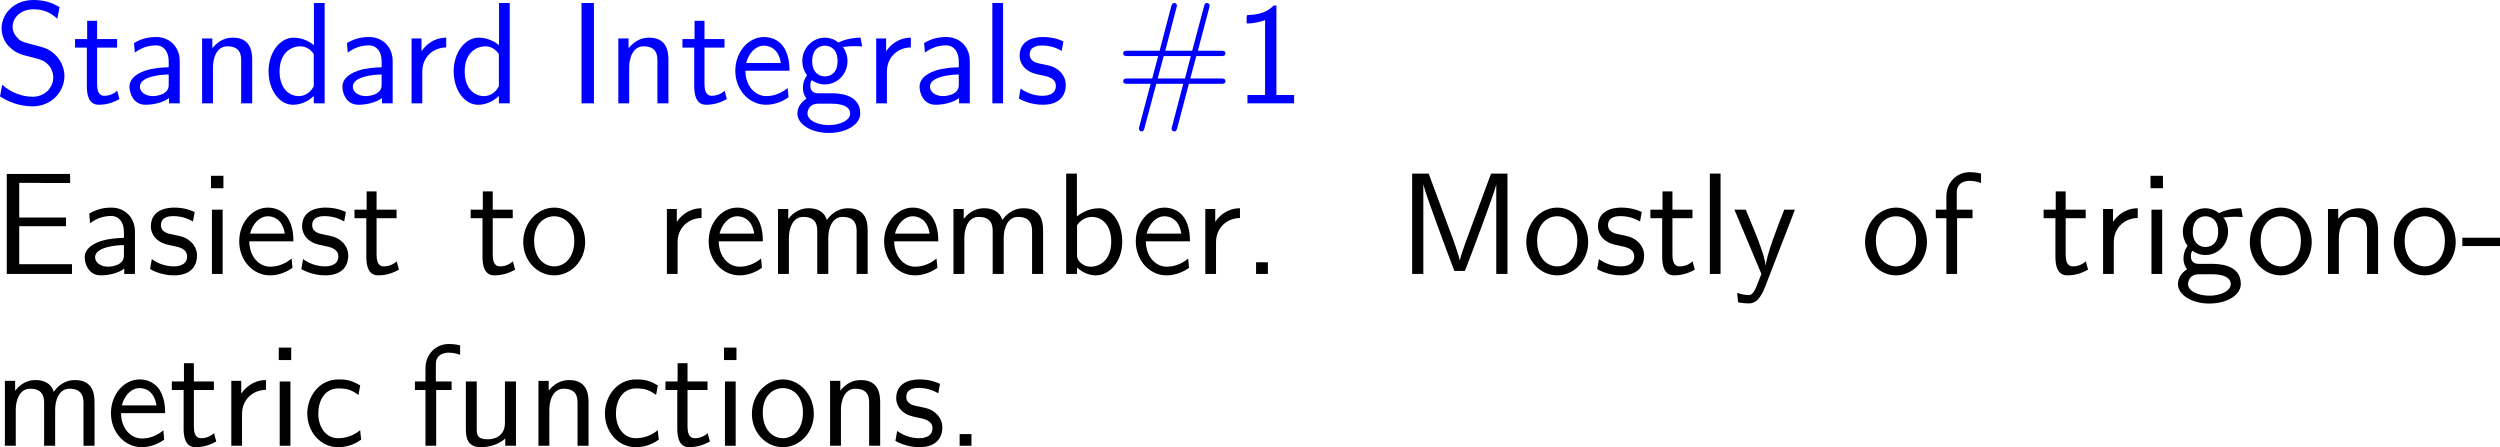 <?xml version="1.0" encoding="UTF-8"?>
<svg xmlns="http://www.w3.org/2000/svg" xmlns:xlink="http://www.w3.org/1999/xlink" width="309.931pt" height="55.438pt" viewBox="0 0 309.931 55.438" version="1.1">
<g id="surface1">
<path style=" stroke:none;fill-rule:nonzero;fill:rgb(0%,0%,100%);fill-opacity:1;" d="M 7.383 0.879 C 6.641 0.469 5.742 0 4.141 0 C 1.738 0 0.195 1.719 0.195 3.516 C 0.195 4.785 0.957 5.605 1.055 5.703 C 1.934 6.582 2.539 6.758 3.691 7.031 C 5.215 7.422 5.449 7.48 6.035 8.086 C 6.328 8.398 6.602 8.984 6.602 9.609 C 6.602 10.84 5.586 11.992 4.043 11.992 C 2.734 11.992 1.328 11.465 0.273 10.508 L 0 11.953 C 1.641 13.027 3.223 13.184 4.043 13.184 C 6.348 13.184 7.988 11.406 7.988 9.414 C 7.988 8.281 7.422 7.422 7.031 6.973 C 6.211 6.094 5.547 5.918 4.355 5.605 C 3.125 5.293 2.676 5.195 2.285 4.824 C 2.051 4.57 1.562 4.121 1.562 3.301 C 1.562 2.207 2.559 1.152 4.141 1.152 C 5.664 1.152 6.465 1.758 7.109 2.324 Z M 7.383 0.879 "/>
<path style=" stroke:none;fill-rule:nonzero;fill:rgb(0%,0%,100%);fill-opacity:1;" d="M 12.035 5.898 L 14.516 5.898 L 14.516 4.844 L 12.035 4.844 L 12.035 2.578 L 10.805 2.578 L 10.805 4.844 L 9.301 4.844 L 9.301 5.898 L 10.766 5.898 L 10.766 10.723 C 10.766 11.758 11 12.988 12.23 12.988 C 13.441 12.988 14.262 12.578 14.809 12.285 L 14.535 11.25 C 13.91 11.816 13.246 11.875 12.934 11.875 C 12.133 11.875 12.035 11.035 12.035 10.41 Z M 12.035 5.898 "/>
<path style=" stroke:none;fill-rule:nonzero;fill:rgb(0%,0%,100%);fill-opacity:1;" d="M 22.281 7.559 C 22.281 5.84 21.051 4.59 19.371 4.59 C 18.297 4.59 17.496 4.824 16.617 5.332 L 16.715 6.523 C 17.516 5.938 18.336 5.625 19.371 5.625 C 20.191 5.625 20.914 6.289 20.914 7.598 L 20.914 8.34 C 20.113 8.359 19.039 8.418 17.965 8.77 C 16.754 9.199 16.051 9.863 16.051 10.742 C 16.051 11.543 16.52 12.988 18.043 12.988 C 19.039 12.988 20.289 12.695 20.953 12.148 L 20.953 12.812 L 22.281 12.812 Z M 20.914 10.41 C 20.914 10.762 20.914 11.191 20.328 11.562 C 19.84 11.855 19.234 11.914 18.961 11.914 C 18.004 11.914 17.34 11.387 17.34 10.742 C 17.34 9.512 19.82 9.238 20.914 9.238 Z M 20.914 10.41 "/>
<path style=" stroke:none;fill-rule:nonzero;fill:rgb(0%,0%,100%);fill-opacity:1;" d="M 31.266 7.422 C 31.266 6.328 31.031 4.668 28.863 4.668 C 27.867 4.668 27.008 5.117 26.324 5.977 L 26.324 4.766 L 25.055 4.766 L 25.055 12.812 L 26.402 12.812 L 26.402 8.34 C 26.402 7.246 26.832 5.742 28.18 5.742 C 29.859 5.742 29.898 6.914 29.898 7.539 L 29.898 12.812 L 31.266 12.812 Z M 31.266 7.422 "/>
<path style=" stroke:none;fill-rule:nonzero;fill:rgb(0%,0%,100%);fill-opacity:1;" d="M 40.246 0.371 L 38.918 0.371 L 38.918 5.605 C 38.098 4.922 37.16 4.668 36.398 4.668 C 34.699 4.668 33.293 6.504 33.293 8.828 C 33.293 11.152 34.621 12.988 36.32 12.988 C 36.984 12.988 38 12.773 38.898 11.895 L 38.898 12.812 L 40.246 12.812 Z M 38.898 10.703 C 38.469 11.465 37.824 11.914 37.043 11.914 C 35.949 11.914 34.66 11.074 34.66 8.848 C 34.66 6.465 36.184 5.742 37.219 5.742 C 37.922 5.742 38.488 6.113 38.898 6.699 Z M 38.898 10.703 "/>
<path style=" stroke:none;fill-rule:nonzero;fill:rgb(0%,0%,100%);fill-opacity:1;" d="M 48.68 7.559 C 48.68 5.84 47.449 4.59 45.77 4.59 C 44.695 4.59 43.895 4.824 43.016 5.332 L 43.113 6.523 C 43.914 5.938 44.734 5.625 45.77 5.625 C 46.59 5.625 47.312 6.289 47.312 7.598 L 47.312 8.34 C 46.512 8.359 45.438 8.418 44.363 8.77 C 43.152 9.199 42.449 9.863 42.449 10.742 C 42.449 11.543 42.918 12.988 44.441 12.988 C 45.438 12.988 46.688 12.695 47.352 12.148 L 47.352 12.812 L 48.68 12.812 Z M 47.312 10.41 C 47.312 10.762 47.312 11.191 46.727 11.562 C 46.238 11.855 45.633 11.914 45.359 11.914 C 44.402 11.914 43.738 11.387 43.738 10.742 C 43.738 9.512 46.219 9.238 47.312 9.238 Z M 47.312 10.41 "/>
<path style=" stroke:none;fill-rule:nonzero;fill:rgb(0%,0%,100%);fill-opacity:1;" d="M 52.352 8.887 C 52.352 7.07 53.699 5.898 55.32 5.879 L 55.32 4.668 C 53.68 4.688 52.742 5.645 52.254 6.348 L 52.254 4.766 L 51.023 4.766 L 51.023 12.812 L 52.352 12.812 Z M 52.352 8.887 "/>
<path style=" stroke:none;fill-rule:nonzero;fill:rgb(0%,0%,100%);fill-opacity:1;" d="M 63.195 0.371 L 61.867 0.371 L 61.867 5.605 C 61.047 4.922 60.109 4.668 59.348 4.668 C 57.648 4.668 56.242 6.504 56.242 8.828 C 56.242 11.152 57.57 12.988 59.27 12.988 C 59.934 12.988 60.949 12.773 61.848 11.895 L 61.848 12.812 L 63.195 12.812 Z M 61.848 10.703 C 61.418 11.465 60.773 11.914 59.992 11.914 C 58.898 11.914 57.609 11.074 57.609 8.848 C 57.609 6.465 59.133 5.742 60.168 5.742 C 60.871 5.742 61.438 6.113 61.848 6.699 Z M 61.848 10.703 "/>
<path style=" stroke:none;fill-rule:nonzero;fill:rgb(0%,0%,100%);fill-opacity:1;" d="M 73.633 0.371 L 72.09 0.371 L 72.09 12.812 L 73.633 12.812 Z M 73.633 0.371 "/>
<path style=" stroke:none;fill-rule:nonzero;fill:rgb(0%,0%,100%);fill-opacity:1;" d="M 82.867 7.422 C 82.867 6.328 82.633 4.668 80.465 4.668 C 79.469 4.668 78.609 5.117 77.926 5.977 L 77.926 4.766 L 76.656 4.766 L 76.656 12.812 L 78.004 12.812 L 78.004 8.34 C 78.004 7.246 78.434 5.742 79.781 5.742 C 81.461 5.742 81.5 6.914 81.5 7.539 L 81.5 12.812 L 82.867 12.812 Z M 82.867 7.422 "/>
<path style=" stroke:none;fill-rule:nonzero;fill:rgb(0%,0%,100%);fill-opacity:1;" d="M 87.336 5.898 L 89.816 5.898 L 89.816 4.844 L 87.336 4.844 L 87.336 2.578 L 86.105 2.578 L 86.105 4.844 L 84.602 4.844 L 84.602 5.898 L 86.066 5.898 L 86.066 10.723 C 86.066 11.758 86.301 12.988 87.531 12.988 C 88.742 12.988 89.562 12.578 90.109 12.285 L 89.836 11.25 C 89.211 11.816 88.547 11.875 88.234 11.875 C 87.434 11.875 87.336 11.035 87.336 10.41 Z M 87.336 5.898 "/>
<path style=" stroke:none;fill-rule:nonzero;fill:rgb(0%,0%,100%);fill-opacity:1;" d="M 97.875 8.77 C 97.875 8.008 97.797 6.914 97.23 5.957 C 96.488 4.727 95.238 4.59 94.711 4.59 C 92.777 4.59 91.156 6.445 91.156 8.77 C 91.156 11.152 92.875 12.988 94.965 12.988 C 95.785 12.988 96.781 12.754 97.758 12.051 C 97.758 11.973 97.699 11.406 97.699 11.387 C 97.68 11.367 97.66 10.957 97.66 10.898 C 96.586 11.797 95.531 11.914 95.004 11.914 C 93.617 11.914 92.426 10.684 92.406 8.77 Z M 92.504 7.812 C 92.816 6.602 93.656 5.664 94.711 5.664 C 95.277 5.664 96.508 5.918 96.801 7.812 Z M 92.504 7.812 "/>
<path style=" stroke:none;fill-rule:nonzero;fill:rgb(0%,0%,100%);fill-opacity:1;" d="M 104.48 5.742 C 104.48 5.742 104.52 5.781 104.539 5.82 C 104.91 5.781 105.301 5.723 105.965 5.723 C 106.023 5.723 106.434 5.723 106.883 5.762 L 106.688 4.668 C 106.355 4.668 105.125 4.688 103.934 5.273 C 103.348 4.766 102.625 4.668 102.273 4.668 C 100.711 4.668 99.461 5.977 99.461 7.559 C 99.461 8.203 99.656 8.789 100.047 9.336 C 99.637 9.902 99.539 10.449 99.539 10.879 C 99.539 11.543 99.793 11.992 99.988 12.227 C 99.07 12.812 98.855 13.574 98.855 14.082 C 98.855 15.391 100.555 16.484 102.742 16.484 C 104.93 16.484 106.648 15.43 106.648 14.062 C 106.648 11.562 103.738 11.562 103.016 11.562 L 101.492 11.562 C 101.238 11.562 100.457 11.562 100.457 10.605 C 100.457 10.215 100.535 10.098 100.652 9.941 C 100.945 10.156 101.531 10.469 102.254 10.469 C 103.797 10.469 105.066 9.199 105.066 7.559 C 105.066 6.914 104.832 6.25 104.461 5.762 Z M 102.273 9.473 C 101.492 9.473 100.691 8.945 100.691 7.578 C 100.691 5.977 101.707 5.664 102.254 5.664 C 103.055 5.664 103.836 6.191 103.836 7.559 C 103.836 9.16 102.84 9.473 102.273 9.473 Z M 103.035 12.852 C 103.426 12.852 105.398 12.852 105.398 14.082 C 105.398 14.902 104.168 15.508 102.762 15.508 C 101.355 15.508 100.105 14.941 100.105 14.062 C 100.105 14.023 100.105 12.852 101.473 12.852 Z M 103.035 12.852 "/>
<path style=" stroke:none;fill-rule:nonzero;fill:rgb(0%,0%,100%);fill-opacity:1;" d="M 109.953 8.887 C 109.953 7.07 111.301 5.898 112.922 5.879 L 112.922 4.668 C 111.281 4.688 110.344 5.645 109.855 6.348 L 109.855 4.766 L 108.625 4.766 L 108.625 12.812 L 109.953 12.812 Z M 109.953 8.887 "/>
<path style=" stroke:none;fill-rule:nonzero;fill:rgb(0%,0%,100%);fill-opacity:1;" d="M 120.23 7.559 C 120.23 5.84 119 4.59 117.32 4.59 C 116.246 4.59 115.445 4.824 114.566 5.332 L 114.664 6.523 C 115.465 5.938 116.285 5.625 117.32 5.625 C 118.141 5.625 118.863 6.289 118.863 7.598 L 118.863 8.34 C 118.062 8.359 116.988 8.418 115.914 8.77 C 114.703 9.199 114 9.863 114 10.742 C 114 11.543 114.469 12.988 115.992 12.988 C 116.988 12.988 118.238 12.695 118.902 12.148 L 118.902 12.812 L 120.23 12.812 Z M 118.863 10.41 C 118.863 10.762 118.863 11.191 118.277 11.562 C 117.789 11.855 117.184 11.914 116.91 11.914 C 115.953 11.914 115.289 11.387 115.289 10.742 C 115.289 9.512 117.77 9.238 118.863 9.238 Z M 118.863 10.41 "/>
<path style=" stroke:none;fill-rule:nonzero;fill:rgb(0%,0%,100%);fill-opacity:1;" d="M 124.352 0.371 L 123.023 0.371 L 123.023 12.812 L 124.352 12.812 Z M 124.352 0.371 "/>
<path style=" stroke:none;fill-rule:nonzero;fill:rgb(0%,0%,100%);fill-opacity:1;" d="M 131.836 5.137 C 130.703 4.609 129.727 4.59 129.316 4.59 C 128.906 4.59 126.406 4.59 126.406 6.914 C 126.406 7.695 126.836 8.242 127.109 8.496 C 127.754 9.043 128.203 9.141 129.258 9.355 C 129.863 9.473 130.898 9.688 130.898 10.645 C 130.898 11.875 129.492 11.875 129.238 11.875 C 128.535 11.875 127.48 11.68 126.523 10.977 L 126.309 12.207 C 126.387 12.266 127.617 12.988 129.258 12.988 C 131.582 12.988 132.129 11.602 132.129 10.527 C 132.129 9.629 131.582 9.043 131.504 8.965 C 130.84 8.281 130.293 8.164 129.219 7.949 C 128.555 7.832 127.656 7.656 127.656 6.758 C 127.656 5.645 128.906 5.645 129.141 5.645 C 130.078 5.645 130.84 5.859 131.621 6.309 Z M 131.836 5.137 "/>
<path style=" stroke:none;fill-rule:nonzero;fill:rgb(0%,0%,100%);fill-opacity:1;" d="M 147.391 10.391 L 151.336 10.391 C 151.59 10.391 151.922 10.391 151.922 10.078 C 151.922 9.727 151.609 9.727 151.336 9.727 L 147.566 9.727 L 148.309 6.953 L 151.336 6.953 C 151.59 6.953 151.922 6.953 151.922 6.621 C 151.922 6.289 151.609 6.289 151.336 6.289 L 148.504 6.289 L 149.891 1.035 C 149.969 0.781 149.969 0.723 149.969 0.703 C 149.969 0.508 149.812 0.371 149.617 0.371 C 149.363 0.371 149.305 0.605 149.266 0.781 L 147.801 6.289 L 144.461 6.289 L 145.828 1.035 C 145.906 0.781 145.906 0.723 145.906 0.703 C 145.906 0.508 145.77 0.371 145.574 0.371 C 145.32 0.371 145.262 0.605 145.203 0.781 L 143.758 6.289 L 139.812 6.289 C 139.559 6.289 139.246 6.289 139.246 6.602 C 139.246 6.953 139.539 6.953 139.812 6.953 L 143.582 6.953 L 142.84 9.727 L 139.812 9.727 C 139.559 9.727 139.246 9.727 139.246 10.059 C 139.246 10.391 139.539 10.391 139.812 10.391 L 142.645 10.391 L 141.258 15.625 C 141.199 15.879 141.199 15.938 141.199 15.957 C 141.199 16.152 141.336 16.289 141.531 16.289 C 141.785 16.289 141.844 16.055 141.883 15.879 L 143.348 10.391 L 146.688 10.391 L 145.32 15.625 C 145.242 15.879 145.242 15.938 145.242 15.957 C 145.242 16.152 145.379 16.289 145.594 16.289 C 145.828 16.289 145.887 16.055 145.945 15.879 Z M 143.523 9.727 L 144.266 6.953 L 147.625 6.953 L 146.902 9.727 Z M 143.523 9.727 "/>
<path style=" stroke:none;fill-rule:nonzero;fill:rgb(0%,0%,100%);fill-opacity:1;" d="M 158.242 0.684 L 157.891 0.684 C 157.617 0.977 156.758 1.816 154.824 1.855 C 154.57 1.855 154.551 1.875 154.551 2.207 L 154.551 2.91 C 155.645 2.91 156.465 2.637 156.836 2.48 L 156.836 11.777 L 154.648 11.777 L 154.648 12.812 L 160.43 12.812 L 160.43 11.777 L 158.242 11.777 Z M 158.242 0.684 "/>
<path style=" stroke:none;fill-rule:nonzero;fill:rgb(0%,0%,0%);fill-opacity:1;" d="M 8.184 28.043 L 8.184 26.969 L 2.383 26.969 L 2.383 22.672 L 4.805 22.672 C 5.02 22.672 5.234 22.691 5.449 22.691 L 8.691 22.691 L 8.691 21.559 L 0.84 21.559 L 0.84 33.961 L 8.926 33.961 L 8.926 32.75 L 6.562 32.75 C 6.348 32.75 6.133 32.75 5.918 32.75 L 2.383 32.75 L 2.383 28.043 Z M 8.184 28.043 "/>
<path style=" stroke:none;fill-rule:nonzero;fill:rgb(0%,0%,0%);fill-opacity:1;" d="M 16.73 28.707 C 16.73 26.988 15.5 25.738 13.82 25.738 C 12.746 25.738 11.945 25.973 11.066 26.48 L 11.164 27.672 C 11.965 27.086 12.785 26.773 13.82 26.773 C 14.641 26.773 15.363 27.438 15.363 28.746 L 15.363 29.488 C 14.562 29.508 13.488 29.566 12.414 29.918 C 11.203 30.348 10.5 31.012 10.5 31.891 C 10.5 32.691 10.969 34.137 12.492 34.137 C 13.488 34.137 14.738 33.844 15.402 33.297 L 15.402 33.961 L 16.73 33.961 Z M 15.363 31.559 C 15.363 31.91 15.363 32.34 14.777 32.711 C 14.289 33.004 13.684 33.062 13.41 33.062 C 12.453 33.062 11.789 32.535 11.789 31.891 C 11.789 30.66 14.27 30.387 15.363 30.387 Z M 15.363 31.559 "/>
<path style=" stroke:none;fill-rule:nonzero;fill:rgb(0%,0%,0%);fill-opacity:1;" d="M 24.133 26.285 C 23 25.758 22.023 25.738 21.613 25.738 C 21.203 25.738 18.703 25.738 18.703 28.062 C 18.703 28.844 19.133 29.391 19.406 29.645 C 20.051 30.191 20.5 30.289 21.555 30.504 C 22.16 30.621 23.195 30.836 23.195 31.793 C 23.195 33.023 21.789 33.023 21.535 33.023 C 20.832 33.023 19.777 32.828 18.82 32.125 L 18.605 33.355 C 18.684 33.414 19.914 34.137 21.555 34.137 C 23.879 34.137 24.426 32.75 24.426 31.676 C 24.426 30.777 23.879 30.191 23.801 30.113 C 23.137 29.43 22.59 29.312 21.516 29.098 C 20.852 28.98 19.953 28.805 19.953 27.906 C 19.953 26.793 21.203 26.793 21.438 26.793 C 22.375 26.793 23.137 27.008 23.918 27.457 Z M 24.133 26.285 "/>
<path style=" stroke:none;fill-rule:nonzero;fill:rgb(0%,0%,0%);fill-opacity:1;" d="M 27.699 21.793 L 26.156 21.793 L 26.156 23.336 L 27.699 23.336 Z M 27.602 25.992 L 26.273 25.992 L 26.273 33.961 L 27.602 33.961 Z M 27.602 25.992 "/>
<path style=" stroke:none;fill-rule:nonzero;fill:rgb(0%,0%,0%);fill-opacity:1;" d="M 36.375 29.918 C 36.375 29.156 36.297 28.062 35.73 27.105 C 34.988 25.875 33.738 25.738 33.211 25.738 C 31.277 25.738 29.656 27.594 29.656 29.918 C 29.656 32.301 31.375 34.137 33.465 34.137 C 34.285 34.137 35.281 33.902 36.258 33.199 C 36.258 33.121 36.199 32.555 36.199 32.535 C 36.18 32.516 36.16 32.105 36.16 32.047 C 35.086 32.945 34.031 33.062 33.504 33.062 C 32.117 33.062 30.926 31.832 30.906 29.918 Z M 31.004 28.961 C 31.316 27.75 32.156 26.812 33.211 26.812 C 33.777 26.812 35.008 27.066 35.301 28.961 Z M 31.004 28.961 "/>
<path style=" stroke:none;fill-rule:nonzero;fill:rgb(0%,0%,0%);fill-opacity:1;" d="M 42.883 26.285 C 41.75 25.758 40.773 25.738 40.363 25.738 C 39.953 25.738 37.453 25.738 37.453 28.062 C 37.453 28.844 37.883 29.391 38.156 29.645 C 38.801 30.191 39.25 30.289 40.305 30.504 C 40.91 30.621 41.945 30.836 41.945 31.793 C 41.945 33.023 40.539 33.023 40.285 33.023 C 39.582 33.023 38.527 32.828 37.57 32.125 L 37.355 33.355 C 37.434 33.414 38.664 34.137 40.305 34.137 C 42.629 34.137 43.176 32.75 43.176 31.676 C 43.176 30.777 42.629 30.191 42.551 30.113 C 41.887 29.43 41.34 29.312 40.266 29.098 C 39.602 28.98 38.703 28.805 38.703 27.906 C 38.703 26.793 39.953 26.793 40.188 26.793 C 41.125 26.793 41.887 27.008 42.668 27.457 Z M 42.883 26.285 "/>
<path style=" stroke:none;fill-rule:nonzero;fill:rgb(0%,0%,0%);fill-opacity:1;" d="M 46.684 27.047 L 49.164 27.047 L 49.164 25.992 L 46.684 25.992 L 46.684 23.727 L 45.453 23.727 L 45.453 25.992 L 43.949 25.992 L 43.949 27.047 L 45.414 27.047 L 45.414 31.871 C 45.414 32.906 45.648 34.137 46.879 34.137 C 48.09 34.137 48.91 33.727 49.457 33.434 L 49.184 32.398 C 48.559 32.965 47.895 33.023 47.582 33.023 C 46.781 33.023 46.684 32.184 46.684 31.559 Z M 46.684 27.047 "/>
<path style=" stroke:none;fill-rule:nonzero;fill:rgb(0%,0%,0%);fill-opacity:1;" d="M 61.086 27.047 L 63.566 27.047 L 63.566 25.992 L 61.086 25.992 L 61.086 23.727 L 59.855 23.727 L 59.855 25.992 L 58.352 25.992 L 58.352 27.047 L 59.816 27.047 L 59.816 31.871 C 59.816 32.906 60.051 34.137 61.281 34.137 C 62.492 34.137 63.312 33.727 63.859 33.434 L 63.586 32.398 C 62.961 32.965 62.297 33.023 61.984 33.023 C 61.184 33.023 61.086 32.184 61.086 31.559 Z M 61.086 27.047 "/>
<path style=" stroke:none;fill-rule:nonzero;fill:rgb(0%,0%,0%);fill-opacity:1;" d="M 72.543 30.016 C 72.543 27.594 70.766 25.738 68.715 25.738 C 66.605 25.738 64.867 27.633 64.867 30.016 C 64.867 32.359 66.645 34.137 68.695 34.137 C 70.805 34.137 72.543 32.32 72.543 30.016 Z M 68.715 33.023 C 67.426 33.023 66.215 31.949 66.215 29.84 C 66.215 27.672 67.562 26.812 68.695 26.812 C 69.926 26.812 71.195 27.73 71.195 29.84 C 71.195 32.047 69.906 33.023 68.715 33.023 Z M 68.715 33.023 "/>
<path style=" stroke:none;fill-rule:nonzero;fill:rgb(0%,0%,0%);fill-opacity:1;" d="M 84.004 30.035 C 84.004 28.219 85.352 27.047 86.973 27.027 L 86.973 25.816 C 85.332 25.836 84.395 26.793 83.906 27.496 L 83.906 25.914 L 82.676 25.914 L 82.676 33.961 L 84.004 33.961 Z M 84.004 30.035 "/>
<path style=" stroke:none;fill-rule:nonzero;fill:rgb(0%,0%,0%);fill-opacity:1;" d="M 94.574 29.918 C 94.574 29.156 94.496 28.062 93.93 27.105 C 93.188 25.875 91.938 25.738 91.41 25.738 C 89.477 25.738 87.855 27.594 87.855 29.918 C 87.855 32.301 89.574 34.137 91.664 34.137 C 92.484 34.137 93.48 33.902 94.457 33.199 C 94.457 33.121 94.398 32.555 94.398 32.535 C 94.379 32.516 94.359 32.105 94.359 32.047 C 93.285 32.945 92.23 33.062 91.703 33.062 C 90.316 33.062 89.125 31.832 89.105 29.918 Z M 89.203 28.961 C 89.516 27.75 90.355 26.812 91.41 26.812 C 91.977 26.812 93.207 27.066 93.5 28.961 Z M 89.203 28.961 "/>
<path style=" stroke:none;fill-rule:nonzero;fill:rgb(0%,0%,0%);fill-opacity:1;" d="M 107.566 28.57 C 107.566 27.32 107.234 25.816 105.145 25.816 C 103.621 25.816 102.781 26.871 102.508 27.281 C 102.176 26.148 101.199 25.816 100.262 25.816 C 98.797 25.816 98.016 26.773 97.723 27.145 L 97.723 25.914 L 96.453 25.914 L 96.453 33.961 L 97.801 33.961 L 97.801 29.488 C 97.801 28.316 98.27 26.891 99.578 26.891 C 101.238 26.891 101.316 28.023 101.316 28.688 L 101.316 33.961 L 102.684 33.961 L 102.684 29.488 C 102.684 28.316 103.152 26.891 104.461 26.891 C 106.102 26.891 106.199 28.023 106.199 28.688 L 106.199 33.961 L 107.566 33.961 Z M 107.566 28.57 "/>
<path style=" stroke:none;fill-rule:nonzero;fill:rgb(0%,0%,0%);fill-opacity:1;" d="M 116.324 29.918 C 116.324 29.156 116.246 28.062 115.68 27.105 C 114.938 25.875 113.688 25.738 113.16 25.738 C 111.227 25.738 109.605 27.594 109.605 29.918 C 109.605 32.301 111.324 34.137 113.414 34.137 C 114.234 34.137 115.23 33.902 116.207 33.199 C 116.207 33.121 116.148 32.555 116.148 32.535 C 116.129 32.516 116.109 32.105 116.109 32.047 C 115.035 32.945 113.98 33.062 113.453 33.062 C 112.066 33.062 110.875 31.832 110.855 29.918 Z M 110.953 28.961 C 111.266 27.75 112.105 26.812 113.16 26.812 C 113.727 26.812 114.957 27.066 115.25 28.961 Z M 110.953 28.961 "/>
<path style=" stroke:none;fill-rule:nonzero;fill:rgb(0%,0%,0%);fill-opacity:1;" d="M 129.316 28.57 C 129.316 27.32 128.984 25.816 126.895 25.816 C 125.371 25.816 124.531 26.871 124.258 27.281 C 123.926 26.148 122.949 25.816 122.012 25.816 C 120.547 25.816 119.766 26.773 119.473 27.145 L 119.473 25.914 L 118.203 25.914 L 118.203 33.961 L 119.551 33.961 L 119.551 29.488 C 119.551 28.316 120.02 26.891 121.328 26.891 C 122.988 26.891 123.066 28.023 123.066 28.688 L 123.066 33.961 L 124.434 33.961 L 124.434 29.488 C 124.434 28.316 124.902 26.891 126.211 26.891 C 127.852 26.891 127.949 28.023 127.949 28.688 L 127.949 33.961 L 129.316 33.961 Z M 129.316 28.57 "/>
<path style=" stroke:none;fill-rule:nonzero;fill:rgb(0%,0%,0%);fill-opacity:1;" d="M 133.504 21.52 L 132.176 21.52 L 132.176 33.961 L 133.523 33.961 L 133.523 33.16 C 134.363 33.941 135.242 34.137 135.867 34.137 C 137.566 34.137 139.129 32.398 139.129 29.957 C 139.129 27.75 137.938 25.816 136.277 25.816 C 135.75 25.816 134.598 25.934 133.504 26.832 Z M 133.523 27.926 C 133.855 27.418 134.5 26.891 135.379 26.891 C 136.473 26.891 137.762 27.73 137.762 29.957 C 137.762 32.301 136.297 33.062 135.203 33.062 C 134.695 33.062 134.363 32.887 134.031 32.633 C 133.602 32.262 133.523 31.93 133.523 31.637 Z M 133.523 27.926 "/>
<path style=" stroke:none;fill-rule:nonzero;fill:rgb(0%,0%,0%);fill-opacity:1;" d="M 147.523 29.918 C 147.523 29.156 147.445 28.062 146.879 27.105 C 146.137 25.875 144.887 25.738 144.359 25.738 C 142.426 25.738 140.805 27.594 140.805 29.918 C 140.805 32.301 142.523 34.137 144.613 34.137 C 145.434 34.137 146.43 33.902 147.406 33.199 C 147.406 33.121 147.348 32.555 147.348 32.535 C 147.328 32.516 147.309 32.105 147.309 32.047 C 146.234 32.945 145.18 33.062 144.652 33.062 C 143.266 33.062 142.074 31.832 142.055 29.918 Z M 142.152 28.961 C 142.465 27.75 143.305 26.812 144.359 26.812 C 144.926 26.812 146.156 27.066 146.449 28.961 Z M 142.152 28.961 "/>
<path style=" stroke:none;fill-rule:nonzero;fill:rgb(0%,0%,0%);fill-opacity:1;" d="M 150.754 30.035 C 150.754 28.219 152.102 27.047 153.723 27.027 L 153.723 25.816 C 152.082 25.836 151.145 26.793 150.656 27.496 L 150.656 25.914 L 149.426 25.914 L 149.426 33.961 L 150.754 33.961 Z M 150.754 30.035 "/>
<path style=" stroke:none;fill-rule:nonzero;fill:rgb(0%,0%,0%);fill-opacity:1;" d="M 157.184 32.516 L 155.719 32.516 L 155.719 33.961 L 157.184 33.961 Z M 157.184 32.516 "/>
<path style=" stroke:none;fill-rule:nonzero;fill:rgb(0%,0%,0%);fill-opacity:1;" d="M 177.117 21.52 L 175.066 21.52 L 175.066 33.961 L 176.453 33.961 L 176.453 22.906 L 176.473 22.906 C 176.727 24.117 179.617 31.793 180.301 33.59 L 181.609 33.59 C 182.215 32.047 185.164 24.234 185.496 22.887 L 185.496 33.961 L 186.883 33.961 L 186.883 21.52 L 184.852 21.52 L 182.801 27.047 C 181.863 29.547 181.16 31.441 180.984 32.262 L 180.965 32.262 C 180.906 31.949 180.691 31.285 180.457 30.582 C 180.125 29.625 180.125 29.586 179.832 28.844 Z M 177.117 21.52 "/>
<path style=" stroke:none;fill-rule:nonzero;fill:rgb(0%,0%,0%);fill-opacity:1;" d="M 196.891 30.016 C 196.891 27.594 195.113 25.738 193.062 25.738 C 190.953 25.738 189.215 27.633 189.215 30.016 C 189.215 32.359 190.992 34.137 193.043 34.137 C 195.152 34.137 196.891 32.32 196.891 30.016 Z M 193.062 33.023 C 191.773 33.023 190.562 31.949 190.562 29.84 C 190.562 27.672 191.91 26.812 193.043 26.812 C 194.273 26.812 195.543 27.73 195.543 29.84 C 195.543 32.047 194.254 33.023 193.062 33.023 Z M 193.062 33.023 "/>
<path style=" stroke:none;fill-rule:nonzero;fill:rgb(0%,0%,0%);fill-opacity:1;" d="M 203.535 26.285 C 202.402 25.758 201.426 25.738 201.016 25.738 C 200.605 25.738 198.105 25.738 198.105 28.062 C 198.105 28.844 198.535 29.391 198.809 29.645 C 199.453 30.191 199.902 30.289 200.957 30.504 C 201.562 30.621 202.598 30.836 202.598 31.793 C 202.598 33.023 201.191 33.023 200.938 33.023 C 200.234 33.023 199.18 32.828 198.223 32.125 L 198.008 33.355 C 198.086 33.414 199.316 34.137 200.957 34.137 C 203.281 34.137 203.828 32.75 203.828 31.676 C 203.828 30.777 203.281 30.191 203.203 30.113 C 202.539 29.43 201.992 29.312 200.918 29.098 C 200.254 28.98 199.355 28.805 199.355 27.906 C 199.355 26.793 200.605 26.793 200.84 26.793 C 201.777 26.793 202.539 27.008 203.32 27.457 Z M 203.535 26.285 "/>
<path style=" stroke:none;fill-rule:nonzero;fill:rgb(0%,0%,0%);fill-opacity:1;" d="M 207.336 27.047 L 209.816 27.047 L 209.816 25.992 L 207.336 25.992 L 207.336 23.727 L 206.105 23.727 L 206.105 25.992 L 204.602 25.992 L 204.602 27.047 L 206.066 27.047 L 206.066 31.871 C 206.066 32.906 206.301 34.137 207.531 34.137 C 208.742 34.137 209.562 33.727 210.109 33.434 L 209.836 32.398 C 209.211 32.965 208.547 33.023 208.234 33.023 C 207.434 33.023 207.336 32.184 207.336 31.559 Z M 207.336 27.047 "/>
<path style=" stroke:none;fill-rule:nonzero;fill:rgb(0%,0%,0%);fill-opacity:1;" d="M 213.301 21.52 L 211.973 21.52 L 211.973 33.961 L 213.301 33.961 Z M 213.301 21.52 "/>
<path style=" stroke:none;fill-rule:nonzero;fill:rgb(0%,0%,0%);fill-opacity:1;" d="M 222.523 25.992 L 221.195 25.992 C 220.355 28.121 218.988 31.637 218.91 32.926 L 218.891 32.926 C 218.812 31.871 217.855 29.488 217.719 29.137 L 216.43 25.992 L 215.023 25.992 L 218.363 33.961 L 217.719 35.602 C 217.328 36.48 217.074 36.578 216.742 36.578 C 216.488 36.578 215.922 36.52 215.355 36.305 L 215.473 37.477 C 215.57 37.496 216.176 37.613 216.742 37.613 C 217.172 37.613 218.012 37.613 218.793 35.641 Z M 222.523 25.992 "/>
<path style=" stroke:none;fill-rule:nonzero;fill:rgb(0%,0%,0%);fill-opacity:1;" d="M 238.891 30.016 C 238.891 27.594 237.113 25.738 235.062 25.738 C 232.953 25.738 231.215 27.633 231.215 30.016 C 231.215 32.359 232.992 34.137 235.043 34.137 C 237.152 34.137 238.891 32.32 238.891 30.016 Z M 235.062 33.023 C 233.773 33.023 232.562 31.949 232.562 29.84 C 232.562 27.672 233.91 26.812 235.043 26.812 C 236.273 26.812 237.543 27.73 237.543 29.84 C 237.543 32.047 236.254 33.023 235.062 33.023 Z M 235.062 33.023 "/>
<path style=" stroke:none;fill-rule:nonzero;fill:rgb(0%,0%,0%);fill-opacity:1;" d="M 242.625 27.047 L 244.539 27.047 L 244.539 25.992 L 242.586 25.992 L 242.586 23.844 C 242.586 22.633 243.602 22.418 244.207 22.418 C 244.832 22.418 245.379 22.613 245.594 22.691 L 245.594 21.52 C 245.477 21.48 244.871 21.344 244.227 21.344 C 242.508 21.344 241.297 22.652 241.297 24.391 L 241.297 25.992 L 239.988 25.992 L 239.988 27.047 L 241.297 27.047 L 241.297 33.961 L 242.625 33.961 Z M 242.625 27.047 "/>
<path style=" stroke:none;fill-rule:nonzero;fill:rgb(0%,0%,0%);fill-opacity:1;" d="M 256.086 27.047 L 258.566 27.047 L 258.566 25.992 L 256.086 25.992 L 256.086 23.727 L 254.855 23.727 L 254.855 25.992 L 253.352 25.992 L 253.352 27.047 L 254.816 27.047 L 254.816 31.871 C 254.816 32.906 255.051 34.137 256.281 34.137 C 257.492 34.137 258.312 33.727 258.859 33.434 L 258.586 32.398 C 257.961 32.965 257.297 33.023 256.984 33.023 C 256.184 33.023 256.086 32.184 256.086 31.559 Z M 256.086 27.047 "/>
<path style=" stroke:none;fill-rule:nonzero;fill:rgb(0%,0%,0%);fill-opacity:1;" d="M 262.051 30.035 C 262.051 28.219 263.398 27.047 265.02 27.027 L 265.02 25.816 C 263.379 25.836 262.441 26.793 261.953 27.496 L 261.953 25.914 L 260.723 25.914 L 260.723 33.961 L 262.051 33.961 Z M 262.051 30.035 "/>
<path style=" stroke:none;fill-rule:nonzero;fill:rgb(0%,0%,0%);fill-opacity:1;" d="M 268.148 21.793 L 266.605 21.793 L 266.605 23.336 L 268.148 23.336 Z M 268.051 25.992 L 266.723 25.992 L 266.723 33.961 L 268.051 33.961 Z M 268.051 25.992 "/>
<path style=" stroke:none;fill-rule:nonzero;fill:rgb(0%,0%,0%);fill-opacity:1;" d="M 275.633 26.891 C 275.633 26.891 275.672 26.93 275.691 26.969 C 276.062 26.93 276.453 26.871 277.117 26.871 C 277.176 26.871 277.586 26.871 278.035 26.91 L 277.84 25.816 C 277.508 25.816 276.277 25.836 275.086 26.422 C 274.5 25.914 273.777 25.816 273.426 25.816 C 271.863 25.816 270.613 27.125 270.613 28.707 C 270.613 29.352 270.809 29.938 271.199 30.484 C 270.789 31.051 270.691 31.598 270.691 32.027 C 270.691 32.691 270.945 33.141 271.141 33.375 C 270.223 33.961 270.008 34.723 270.008 35.23 C 270.008 36.539 271.707 37.633 273.895 37.633 C 276.082 37.633 277.801 36.578 277.801 35.211 C 277.801 32.711 274.891 32.711 274.168 32.711 L 272.645 32.711 C 272.391 32.711 271.609 32.711 271.609 31.754 C 271.609 31.363 271.688 31.246 271.805 31.09 C 272.098 31.305 272.684 31.617 273.406 31.617 C 274.949 31.617 276.219 30.348 276.219 28.707 C 276.219 28.062 275.984 27.398 275.613 26.91 Z M 273.426 30.621 C 272.645 30.621 271.844 30.094 271.844 28.727 C 271.844 27.125 272.859 26.812 273.406 26.812 C 274.207 26.812 274.988 27.34 274.988 28.707 C 274.988 30.309 273.992 30.621 273.426 30.621 Z M 274.188 34 C 274.578 34 276.551 34 276.551 35.23 C 276.551 36.051 275.32 36.656 273.914 36.656 C 272.508 36.656 271.258 36.09 271.258 35.211 C 271.258 35.172 271.258 34 272.625 34 Z M 274.188 34 "/>
<path style=" stroke:none;fill-rule:nonzero;fill:rgb(0%,0%,0%);fill-opacity:1;" d="M 286.59 30.016 C 286.59 27.594 284.812 25.738 282.762 25.738 C 280.652 25.738 278.914 27.633 278.914 30.016 C 278.914 32.359 280.691 34.137 282.742 34.137 C 284.852 34.137 286.59 32.32 286.59 30.016 Z M 282.762 33.023 C 281.473 33.023 280.262 31.949 280.262 29.84 C 280.262 27.672 281.609 26.812 282.742 26.812 C 283.973 26.812 285.242 27.73 285.242 29.84 C 285.242 32.047 283.953 33.023 282.762 33.023 Z M 282.762 33.023 "/>
<path style=" stroke:none;fill-rule:nonzero;fill:rgb(0%,0%,0%);fill-opacity:1;" d="M 294.816 28.57 C 294.816 27.477 294.582 25.816 292.414 25.816 C 291.418 25.816 290.559 26.266 289.875 27.125 L 289.875 25.914 L 288.605 25.914 L 288.605 33.961 L 289.953 33.961 L 289.953 29.488 C 289.953 28.395 290.383 26.891 291.73 26.891 C 293.41 26.891 293.449 28.062 293.449 28.688 L 293.449 33.961 L 294.816 33.961 Z M 294.816 28.57 "/>
<path style=" stroke:none;fill-rule:nonzero;fill:rgb(0%,0%,0%);fill-opacity:1;" d="M 304.441 30.016 C 304.441 27.594 302.664 25.738 300.613 25.738 C 298.504 25.738 296.766 27.633 296.766 30.016 C 296.766 32.359 298.543 34.137 300.594 34.137 C 302.703 34.137 304.441 32.32 304.441 30.016 Z M 300.613 33.023 C 299.324 33.023 298.113 31.949 298.113 29.84 C 298.113 27.672 299.461 26.812 300.594 26.812 C 301.824 26.812 303.094 27.73 303.094 29.84 C 303.094 32.047 301.805 33.023 300.613 33.023 Z M 300.613 33.023 "/>
<path style=" stroke:none;fill-rule:nonzero;fill:rgb(0%,0%,0%);fill-opacity:1;" d="M 309.93 30.504 L 309.93 29.469 L 305.262 29.469 L 305.262 30.504 Z M 309.93 30.504 "/>
<path style=" stroke:none;fill-rule:nonzero;fill:rgb(0%,0%,0%);fill-opacity:1;" d="M 11.719 49.871 C 11.719 48.621 11.387 47.117 9.297 47.117 C 7.773 47.117 6.934 48.172 6.66 48.582 C 6.328 47.449 5.352 47.117 4.414 47.117 C 2.949 47.117 2.168 48.074 1.875 48.445 L 1.875 47.215 L 0.605 47.215 L 0.605 55.262 L 1.953 55.262 L 1.953 50.789 C 1.953 49.617 2.422 48.191 3.73 48.191 C 5.391 48.191 5.469 49.324 5.469 49.988 L 5.469 55.262 L 6.836 55.262 L 6.836 50.789 C 6.836 49.617 7.305 48.191 8.613 48.191 C 10.254 48.191 10.352 49.324 10.352 49.988 L 10.352 55.262 L 11.719 55.262 Z M 11.719 49.871 "/>
<path style=" stroke:none;fill-rule:nonzero;fill:rgb(0%,0%,0%);fill-opacity:1;" d="M 20.473 51.219 C 20.473 50.457 20.395 49.363 19.828 48.406 C 19.086 47.176 17.836 47.039 17.309 47.039 C 15.375 47.039 13.754 48.895 13.754 51.219 C 13.754 53.602 15.473 55.438 17.562 55.438 C 18.383 55.438 19.379 55.203 20.355 54.5 C 20.355 54.422 20.297 53.855 20.297 53.836 C 20.277 53.816 20.258 53.406 20.258 53.348 C 19.184 54.246 18.129 54.363 17.602 54.363 C 16.215 54.363 15.023 53.133 15.004 51.219 Z M 15.102 50.262 C 15.414 49.051 16.254 48.113 17.309 48.113 C 17.875 48.113 19.105 48.367 19.398 50.262 Z M 15.102 50.262 "/>
<path style=" stroke:none;fill-rule:nonzero;fill:rgb(0%,0%,0%);fill-opacity:1;" d="M 24.035 48.348 L 26.516 48.348 L 26.516 47.293 L 24.035 47.293 L 24.035 45.027 L 22.805 45.027 L 22.805 47.293 L 21.301 47.293 L 21.301 48.348 L 22.766 48.348 L 22.766 53.172 C 22.766 54.207 23 55.438 24.23 55.438 C 25.441 55.438 26.262 55.027 26.809 54.734 L 26.535 53.699 C 25.91 54.266 25.246 54.324 24.934 54.324 C 24.133 54.324 24.035 53.484 24.035 52.859 Z M 24.035 48.348 "/>
<path style=" stroke:none;fill-rule:nonzero;fill:rgb(0%,0%,0%);fill-opacity:1;" d="M 30.004 51.336 C 30.004 49.52 31.352 48.348 32.973 48.328 L 32.973 47.117 C 31.332 47.137 30.395 48.094 29.906 48.797 L 29.906 47.215 L 28.676 47.215 L 28.676 55.262 L 30.004 55.262 Z M 30.004 51.336 "/>
<path style=" stroke:none;fill-rule:nonzero;fill:rgb(0%,0%,0%);fill-opacity:1;" d="M 36.102 43.094 L 34.559 43.094 L 34.559 44.637 L 36.102 44.637 Z M 36.004 47.293 L 34.676 47.293 L 34.676 55.262 L 36.004 55.262 Z M 36.004 47.293 "/>
<path style=" stroke:none;fill-rule:nonzero;fill:rgb(0%,0%,0%);fill-opacity:1;" d="M 44.656 53.328 C 43.836 53.992 42.918 54.324 41.922 54.324 C 40.418 54.324 39.461 52.996 39.461 51.258 C 39.461 49.773 40.184 48.152 41.961 48.152 C 43.172 48.152 43.68 48.426 44.441 48.953 L 44.656 47.781 C 43.621 47.176 43.035 47.039 41.961 47.039 C 39.5 47.039 38.094 49.227 38.094 51.258 C 38.094 53.562 39.754 55.438 41.902 55.438 C 42.781 55.438 43.777 55.223 44.773 54.5 C 44.773 54.461 44.715 53.895 44.695 53.836 Z M 44.656 53.328 "/>
<path style=" stroke:none;fill-rule:nonzero;fill:rgb(0%,0%,0%);fill-opacity:1;" d="M 54.074 48.348 L 55.988 48.348 L 55.988 47.293 L 54.035 47.293 L 54.035 45.145 C 54.035 43.934 55.051 43.719 55.656 43.719 C 56.281 43.719 56.828 43.914 57.043 43.992 L 57.043 42.82 C 56.926 42.781 56.32 42.645 55.676 42.645 C 53.957 42.645 52.746 43.953 52.746 45.691 L 52.746 47.293 L 51.438 47.293 L 51.438 48.348 L 52.746 48.348 L 52.746 55.262 L 54.074 55.262 Z M 54.074 48.348 "/>
<path style=" stroke:none;fill-rule:nonzero;fill:rgb(0%,0%,0%);fill-opacity:1;" d="M 63.965 47.293 L 62.598 47.293 L 62.598 52.43 C 62.598 53.797 61.66 54.461 60.488 54.461 C 59.238 54.461 59.102 53.992 59.102 53.191 L 59.102 47.293 L 57.754 47.293 L 57.754 53.27 C 57.754 54.559 58.164 55.438 59.629 55.438 C 60.137 55.438 61.543 55.359 62.637 54.363 L 62.637 55.262 L 63.965 55.262 Z M 63.965 47.293 "/>
<path style=" stroke:none;fill-rule:nonzero;fill:rgb(0%,0%,0%);fill-opacity:1;" d="M 72.965 49.871 C 72.965 48.777 72.73 47.117 70.562 47.117 C 69.566 47.117 68.707 47.566 68.023 48.426 L 68.023 47.215 L 66.754 47.215 L 66.754 55.262 L 68.102 55.262 L 68.102 50.789 C 68.102 49.695 68.531 48.191 69.879 48.191 C 71.559 48.191 71.598 49.363 71.598 49.988 L 71.598 55.262 L 72.965 55.262 Z M 72.965 49.871 "/>
<path style=" stroke:none;fill-rule:nonzero;fill:rgb(0%,0%,0%);fill-opacity:1;" d="M 81.555 53.328 C 80.734 53.992 79.816 54.324 78.82 54.324 C 77.316 54.324 76.359 52.996 76.359 51.258 C 76.359 49.773 77.082 48.152 78.859 48.152 C 80.07 48.152 80.578 48.426 81.34 48.953 L 81.555 47.781 C 80.52 47.176 79.934 47.039 78.859 47.039 C 76.398 47.039 74.992 49.227 74.992 51.258 C 74.992 53.562 76.652 55.438 78.801 55.438 C 79.68 55.438 80.676 55.223 81.672 54.5 C 81.672 54.461 81.613 53.895 81.594 53.836 Z M 81.555 53.328 "/>
<path style=" stroke:none;fill-rule:nonzero;fill:rgb(0%,0%,0%);fill-opacity:1;" d="M 85.234 48.348 L 87.715 48.348 L 87.715 47.293 L 85.234 47.293 L 85.234 45.027 L 84.004 45.027 L 84.004 47.293 L 82.5 47.293 L 82.5 48.348 L 83.965 48.348 L 83.965 53.172 C 83.965 54.207 84.199 55.438 85.43 55.438 C 86.641 55.438 87.461 55.027 88.008 54.734 L 87.734 53.699 C 87.109 54.266 86.445 54.324 86.133 54.324 C 85.332 54.324 85.234 53.484 85.234 52.859 Z M 85.234 48.348 "/>
<path style=" stroke:none;fill-rule:nonzero;fill:rgb(0%,0%,0%);fill-opacity:1;" d="M 91.301 43.094 L 89.758 43.094 L 89.758 44.637 L 91.301 44.637 Z M 91.203 47.293 L 89.875 47.293 L 89.875 55.262 L 91.203 55.262 Z M 91.203 47.293 "/>
<path style=" stroke:none;fill-rule:nonzero;fill:rgb(0%,0%,0%);fill-opacity:1;" d="M 100.891 51.316 C 100.891 48.895 99.113 47.039 97.062 47.039 C 94.953 47.039 93.215 48.934 93.215 51.316 C 93.215 53.66 94.992 55.438 97.043 55.438 C 99.152 55.438 100.891 53.621 100.891 51.316 Z M 97.062 54.324 C 95.773 54.324 94.562 53.25 94.562 51.141 C 94.562 48.973 95.91 48.113 97.043 48.113 C 98.273 48.113 99.543 49.031 99.543 51.141 C 99.543 53.348 98.254 54.324 97.062 54.324 Z M 97.062 54.324 "/>
<path style=" stroke:none;fill-rule:nonzero;fill:rgb(0%,0%,0%);fill-opacity:1;" d="M 109.117 49.871 C 109.117 48.777 108.883 47.117 106.715 47.117 C 105.719 47.117 104.859 47.566 104.176 48.426 L 104.176 47.215 L 102.906 47.215 L 102.906 55.262 L 104.254 55.262 L 104.254 50.789 C 104.254 49.695 104.684 48.191 106.031 48.191 C 107.711 48.191 107.75 49.363 107.75 49.988 L 107.75 55.262 L 109.117 55.262 Z M 109.117 49.871 "/>
<path style=" stroke:none;fill-rule:nonzero;fill:rgb(0%,0%,0%);fill-opacity:1;" d="M 116.535 47.586 C 115.402 47.059 114.426 47.039 114.016 47.039 C 113.605 47.039 111.105 47.039 111.105 49.363 C 111.105 50.145 111.535 50.691 111.809 50.945 C 112.453 51.492 112.902 51.59 113.957 51.805 C 114.562 51.922 115.598 52.137 115.598 53.094 C 115.598 54.324 114.191 54.324 113.938 54.324 C 113.234 54.324 112.18 54.129 111.223 53.426 L 111.008 54.656 C 111.086 54.715 112.316 55.438 113.957 55.438 C 116.281 55.438 116.828 54.051 116.828 52.977 C 116.828 52.078 116.281 51.492 116.203 51.414 C 115.539 50.73 114.992 50.613 113.918 50.398 C 113.254 50.281 112.355 50.105 112.355 49.207 C 112.355 48.094 113.605 48.094 113.84 48.094 C 114.777 48.094 115.539 48.309 116.32 48.758 Z M 116.535 47.586 "/>
<path style=" stroke:none;fill-rule:nonzero;fill:rgb(0%,0%,0%);fill-opacity:1;" d="M 120.434 53.816 L 118.969 53.816 L 118.969 55.262 L 120.434 55.262 Z M 120.434 53.816 "/>
</g>
</svg>
